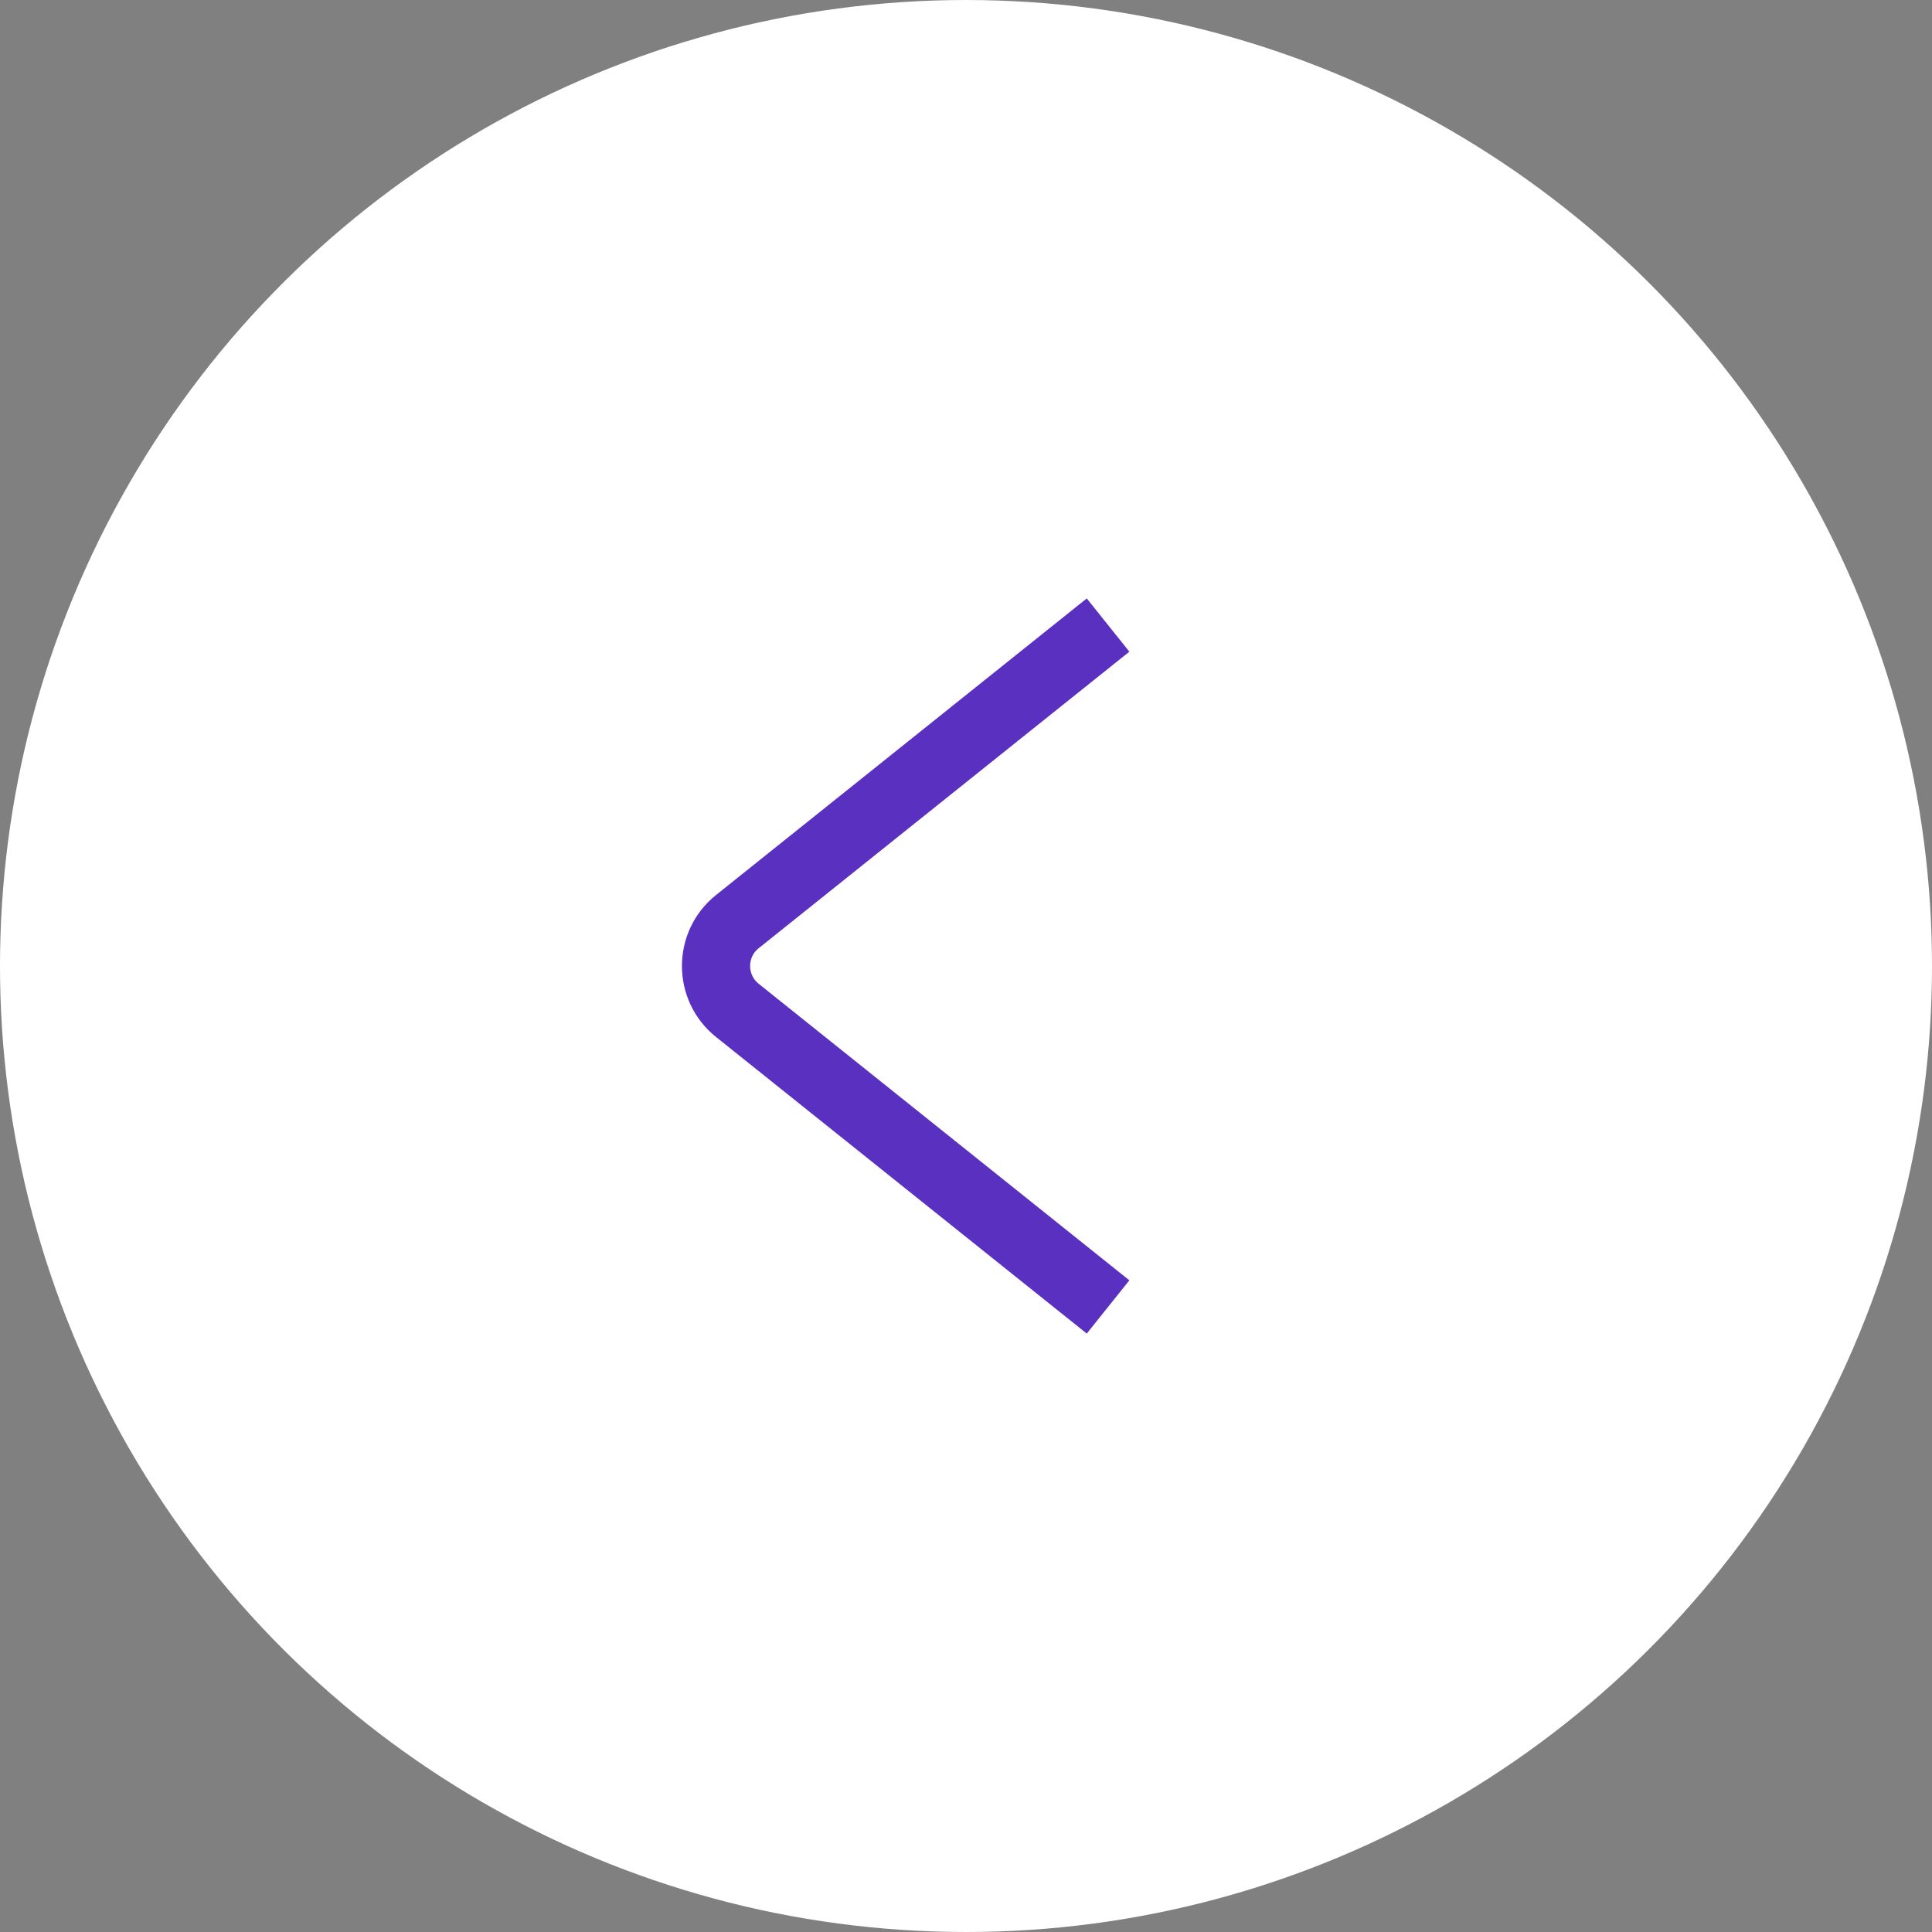<svg width="34" height="34" viewBox="0 0 34 34" fill="none" xmlns="http://www.w3.org/2000/svg">
<rect x="0" y="0" width="34" height="34" fill="#808080" stroke="none"/>
<circle cx="17" cy="17" r="17" transform="rotate(-90 17 17)" fill="white"/>
<path d="M19.5 23L12.976 17.781C12.476 17.381 12.476 16.619 12.976 16.219L19.5 11" stroke="#5930BF" stroke-width="1.2"/>
</svg>
